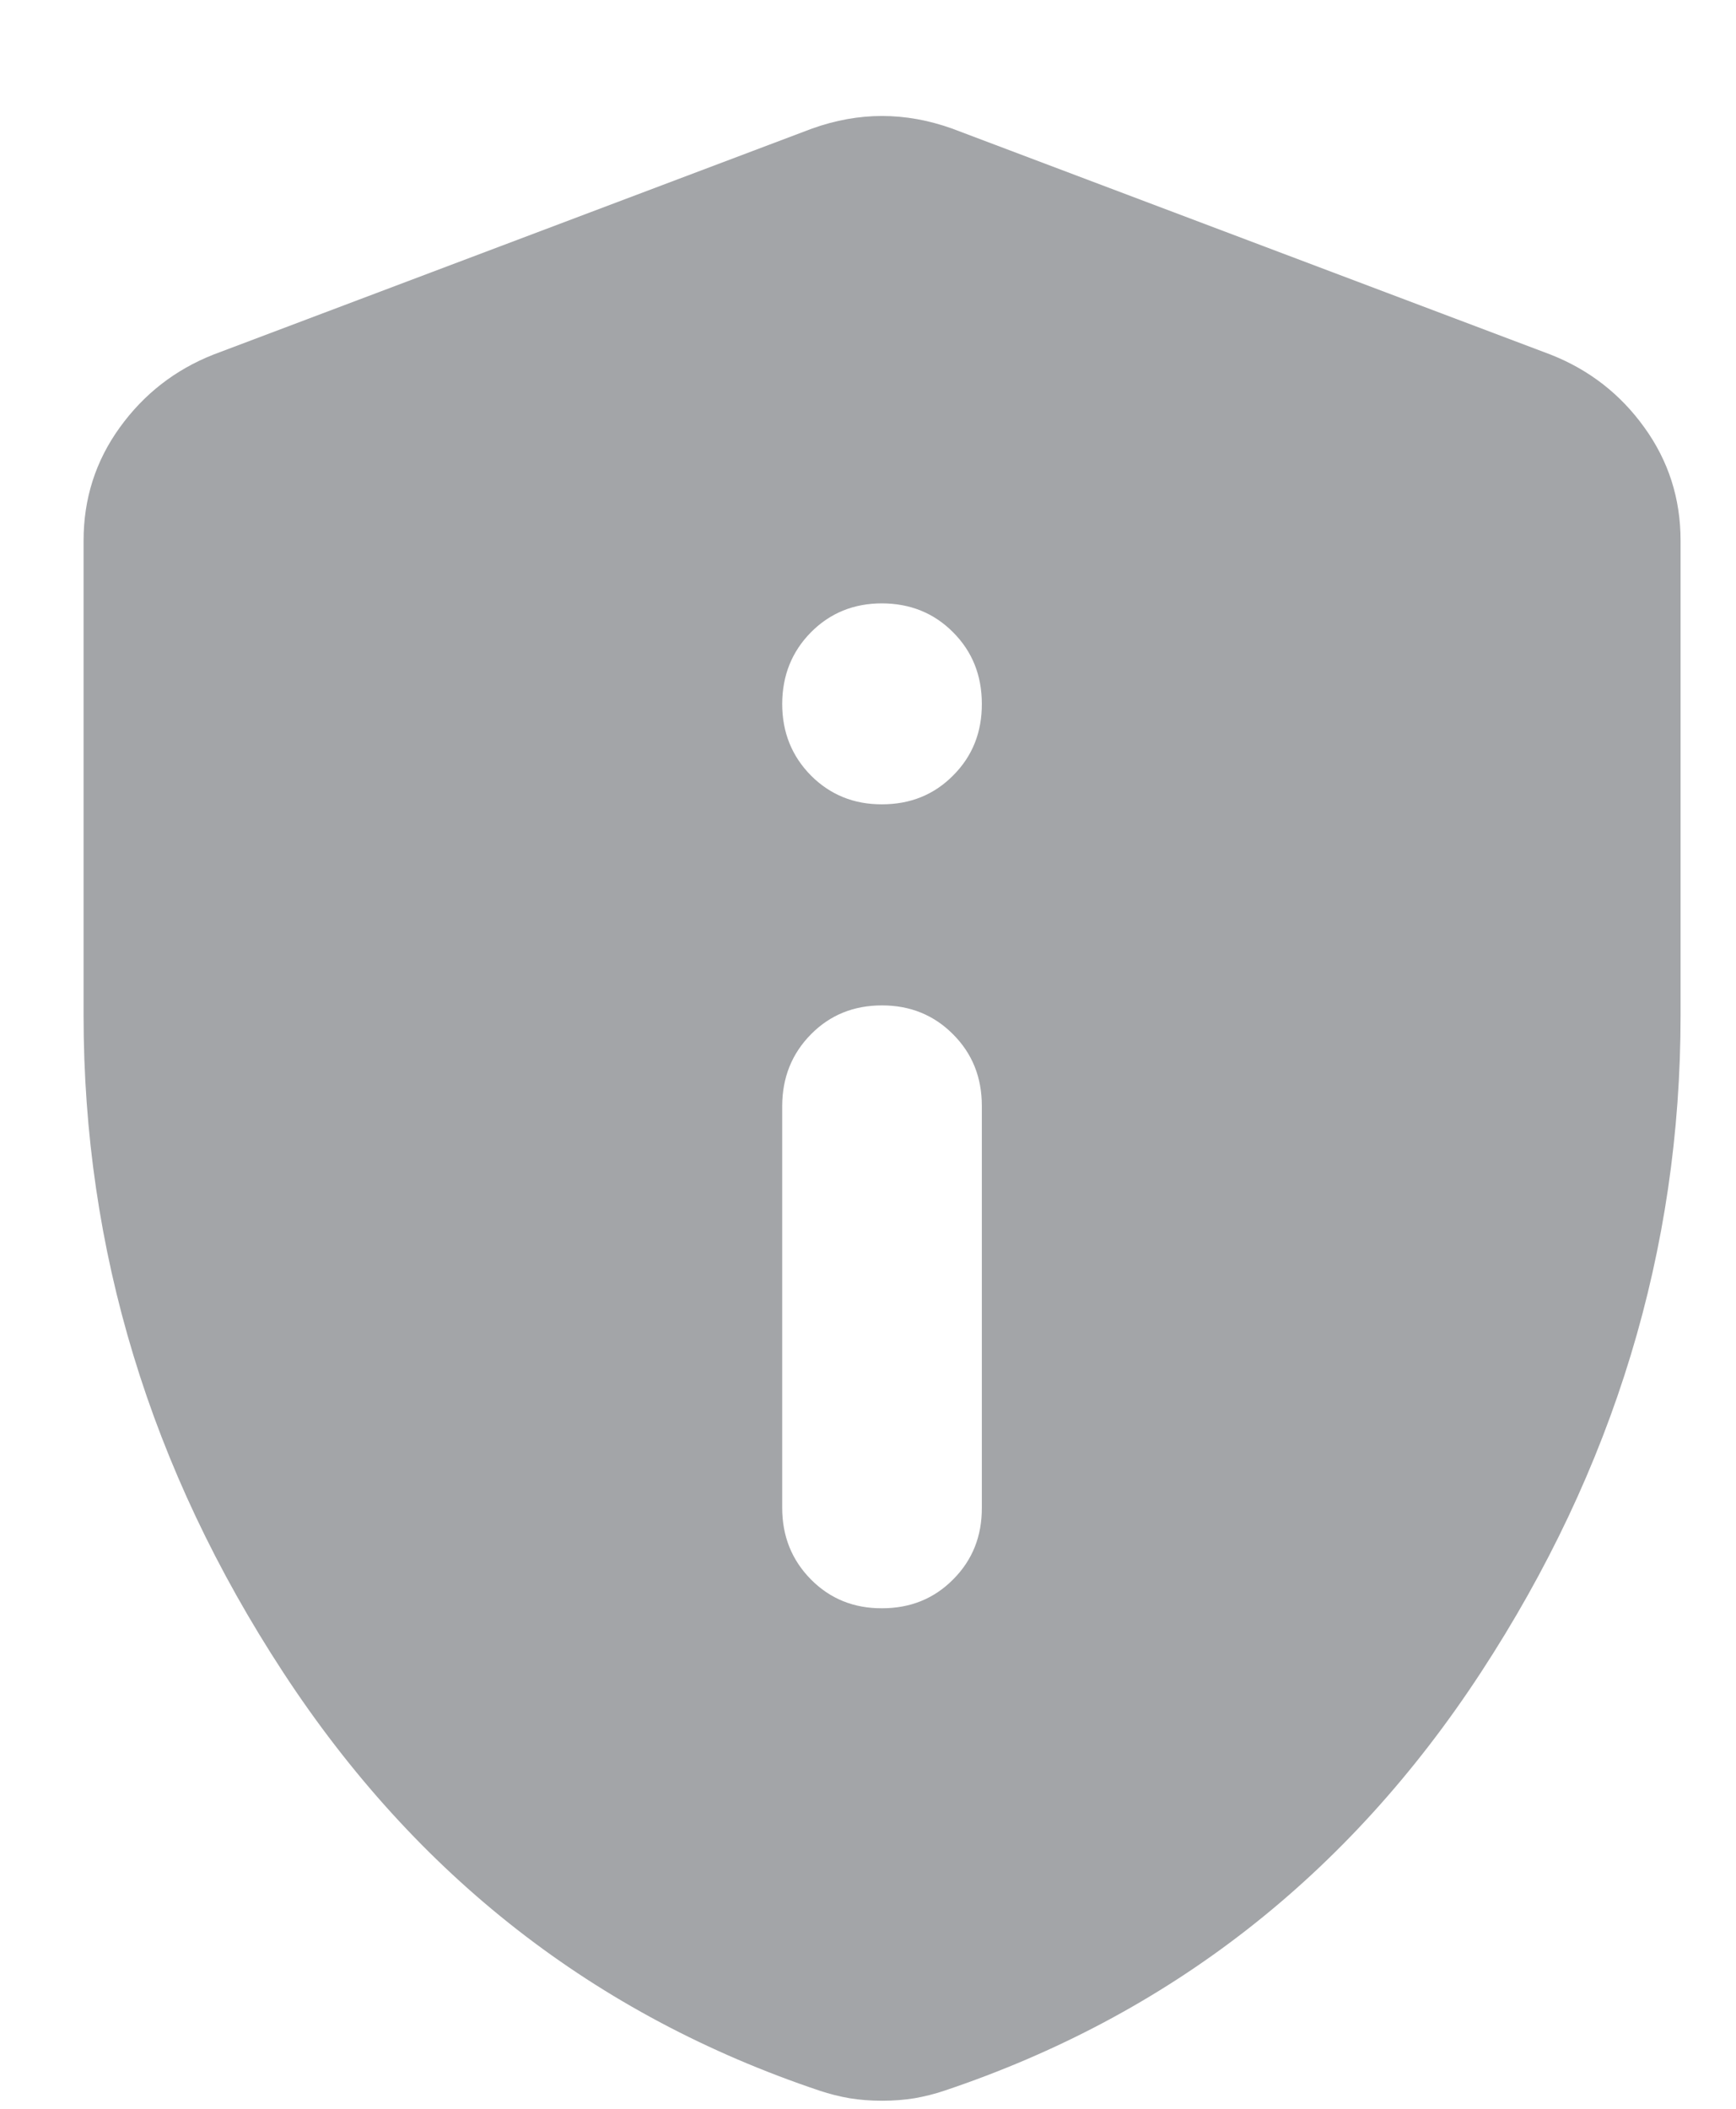 <svg width="14" height="17" viewBox="0 0 14 17" fill="none" xmlns="http://www.w3.org/2000/svg">
<path id="Vector" d="M7.113 12.965C7.341 12.965 7.533 12.888 7.687 12.732C7.842 12.577 7.919 12.384 7.918 12.155V8.915C7.918 8.685 7.841 8.493 7.686 8.338C7.532 8.183 7.341 8.105 7.113 8.105C6.885 8.105 6.694 8.182 6.54 8.338C6.386 8.494 6.309 8.686 6.308 8.915V12.155C6.308 12.385 6.386 12.577 6.54 12.733C6.695 12.889 6.886 12.966 7.113 12.965ZM7.113 6.484C7.341 6.484 7.533 6.407 7.687 6.251C7.842 6.096 7.919 5.903 7.918 5.674C7.918 5.445 7.841 5.252 7.686 5.097C7.532 4.942 7.341 4.865 7.113 4.864C6.885 4.864 6.694 4.942 6.54 5.097C6.386 5.253 6.309 5.445 6.308 5.674C6.308 5.904 6.386 6.096 6.54 6.252C6.695 6.407 6.886 6.485 7.113 6.484ZM7.113 16.935C7.019 16.935 6.932 16.928 6.852 16.915C6.771 16.901 6.691 16.881 6.61 16.854C4.799 16.247 3.357 15.122 2.284 13.482C1.21 11.841 0.674 10.075 0.674 8.186V4.358C0.674 4.02 0.771 3.716 0.966 3.446C1.161 3.176 1.412 2.981 1.72 2.859L6.55 1.036C6.738 0.969 6.925 0.935 7.113 0.935C7.301 0.935 7.489 0.969 7.677 1.036L12.506 2.859C12.815 2.981 13.067 3.176 13.261 3.446C13.456 3.716 13.553 4.02 13.553 4.358V8.186C13.553 10.076 13.016 11.841 11.943 13.482C10.87 15.123 9.427 16.247 7.616 16.854C7.536 16.881 7.455 16.901 7.375 16.915C7.294 16.928 7.207 16.935 7.113 16.935Z" fill="#A3A5A8"/>
</svg>
